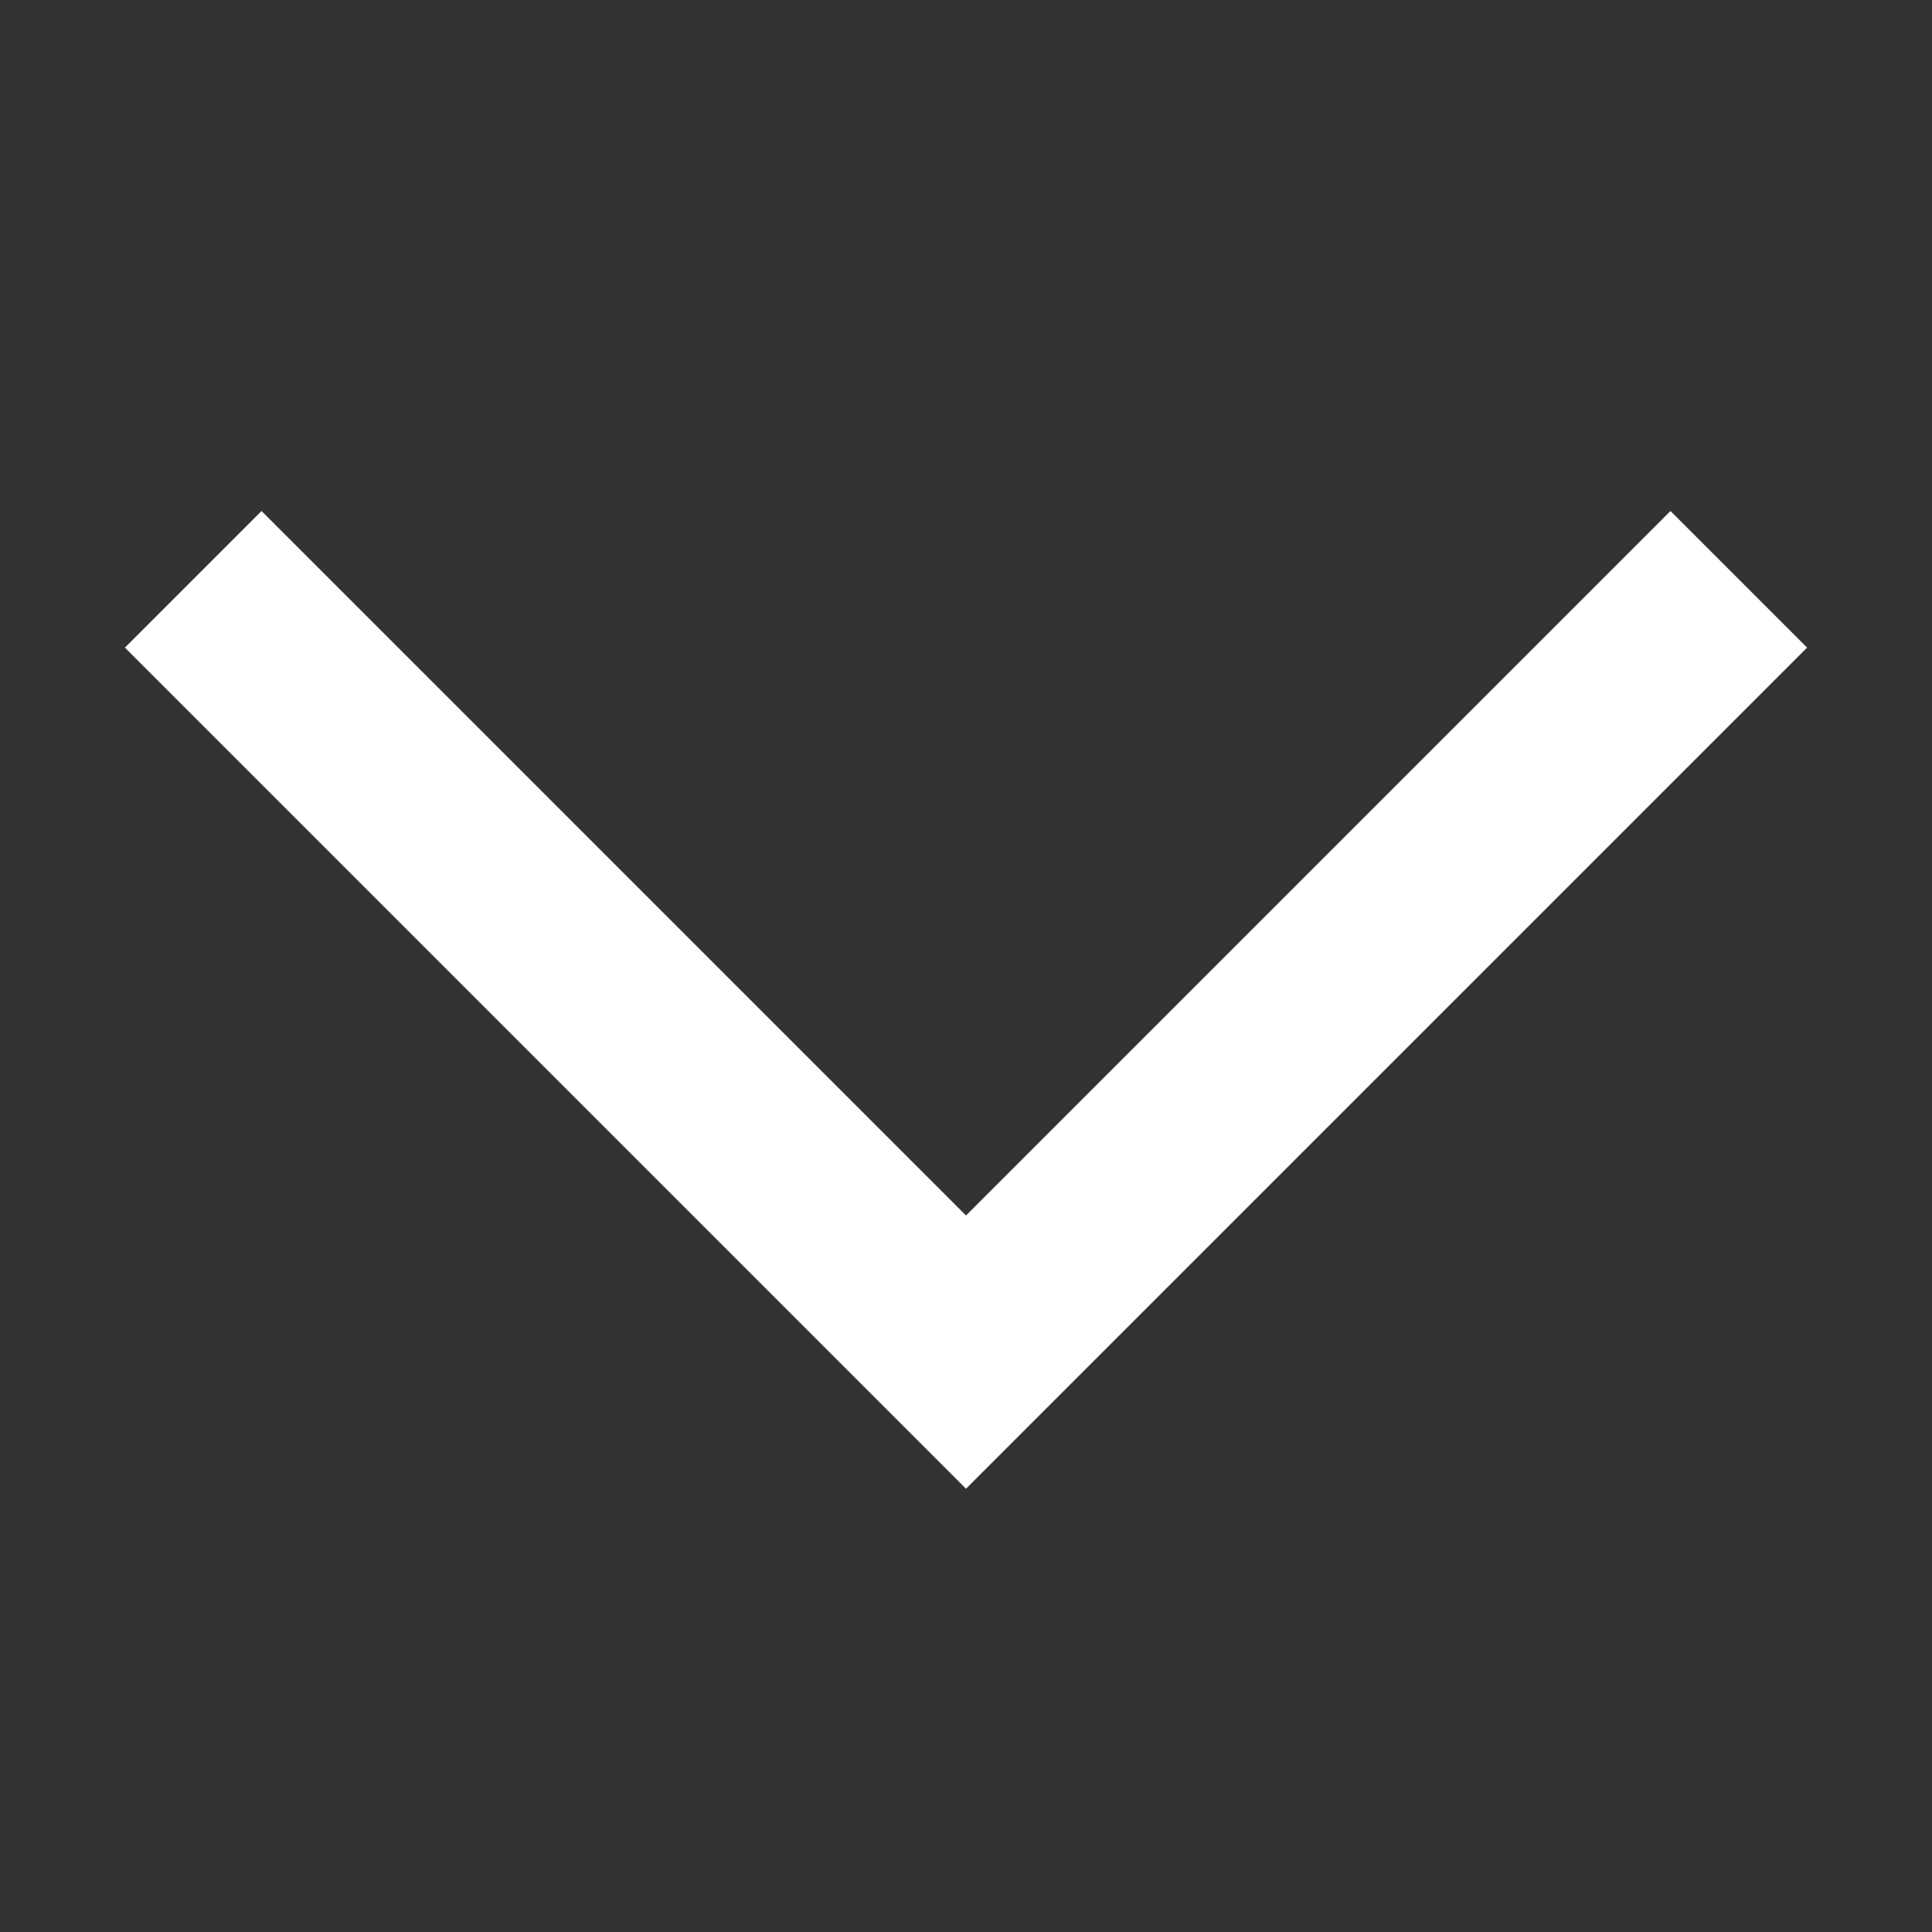 <svg xmlns="http://www.w3.org/2000/svg" xmlns:xlink="http://www.w3.org/1999/xlink" width="20" height="20" viewBox="0 0 20 20">
  <rect x="0" y="0" width="20" height="20" fill="#333333" stroke="none"/>
  <defs>
    <clipPath id="clip-path">
      <rect id="Rectangle_210" data-name="Rectangle 210" width="20" height="20"/>
    </clipPath>
  </defs>
  <g id="icon-arrow-left" transform="translate(0 20) rotate(-90)" clip-path="url(#clip-path)">
    <path id="Path_14" data-name="Path 14" d="M1078.15,822.453l-8,8,8,8" transform="translate(-1064.147 -820.453)" fill="none" stroke="#fff" stroke-width="2"/>
  </g>
</svg>
